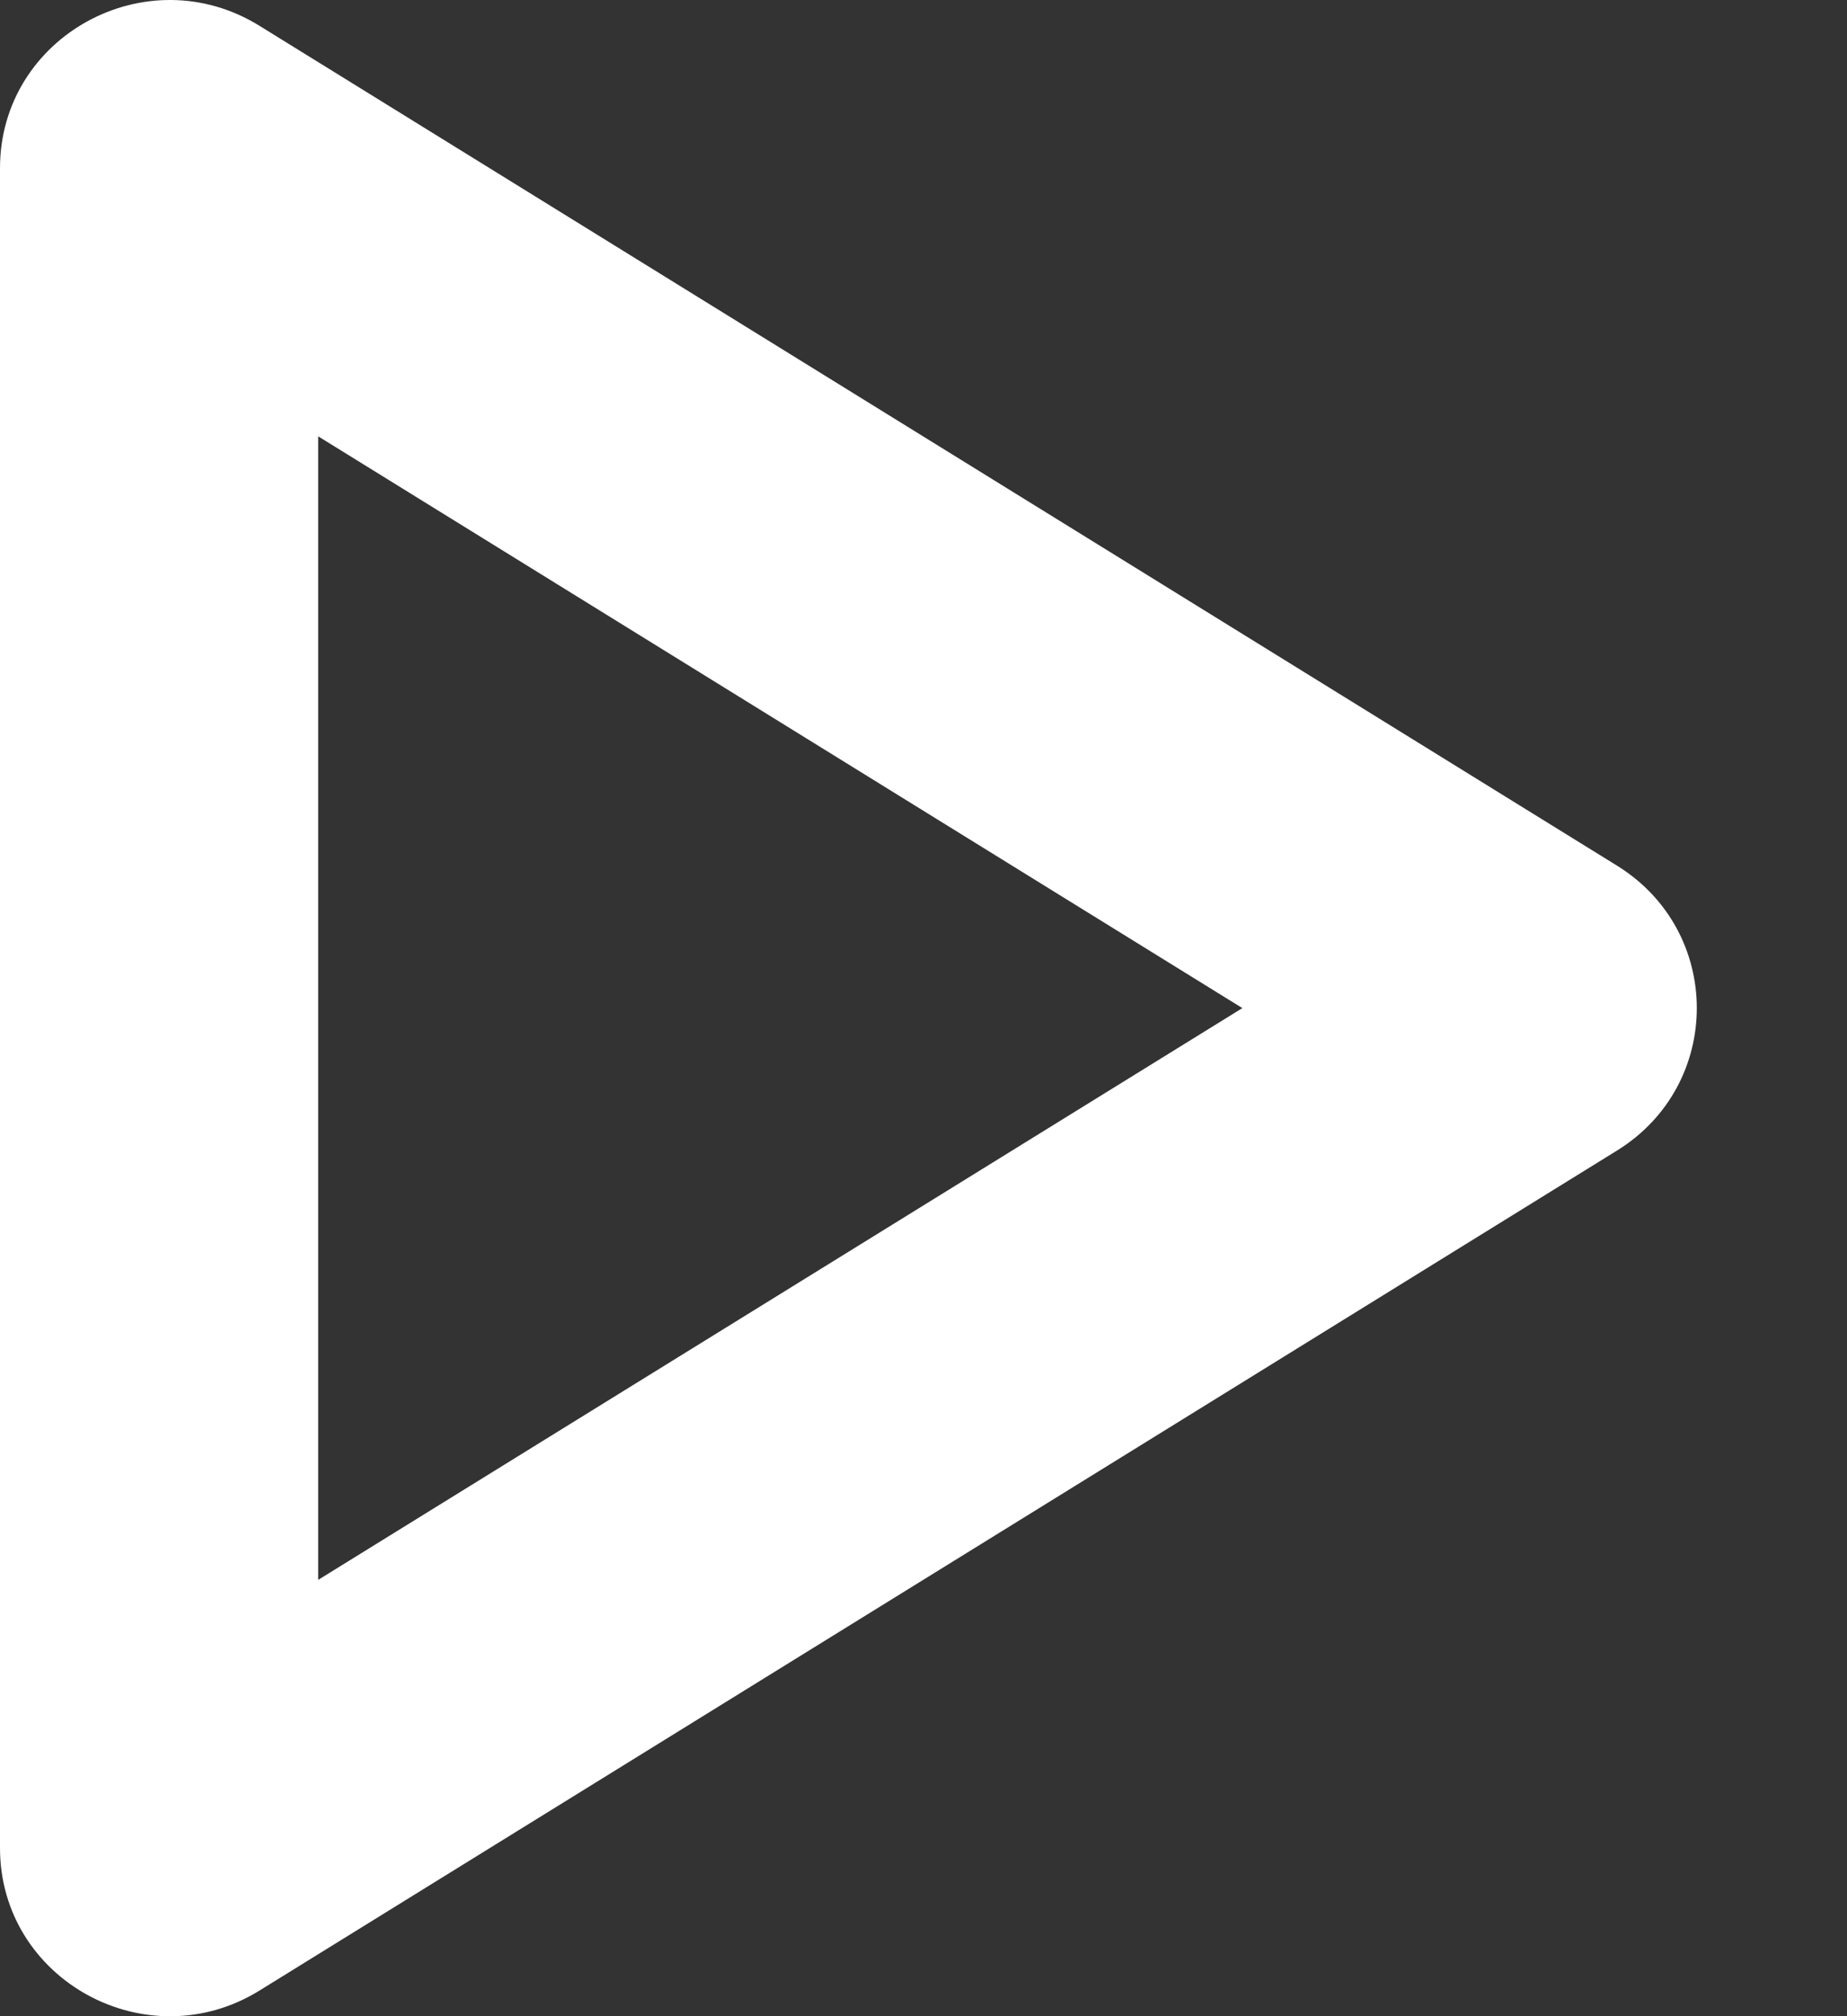 <svg width="11" height="12" viewBox="0 0 11 12" fill="none" xmlns="http://www.w3.org/2000/svg">
<rect x="0" y="0" width="11" height="12" fill="#333333" stroke="none"/>
<path fill-rule="evenodd" clip-rule="evenodd" d="M1.895 9.403L7.399 6L1.895 2.597V9.403ZM0 1.001V10.999C0 11.784 0.873 12.263 1.546 11.847L9.63 6.848C10.264 6.456 10.264 5.544 9.63 5.152L1.546 0.154C0.873 -0.263 0 0.216 0 1.001Z" fill="white"/>
</svg>

